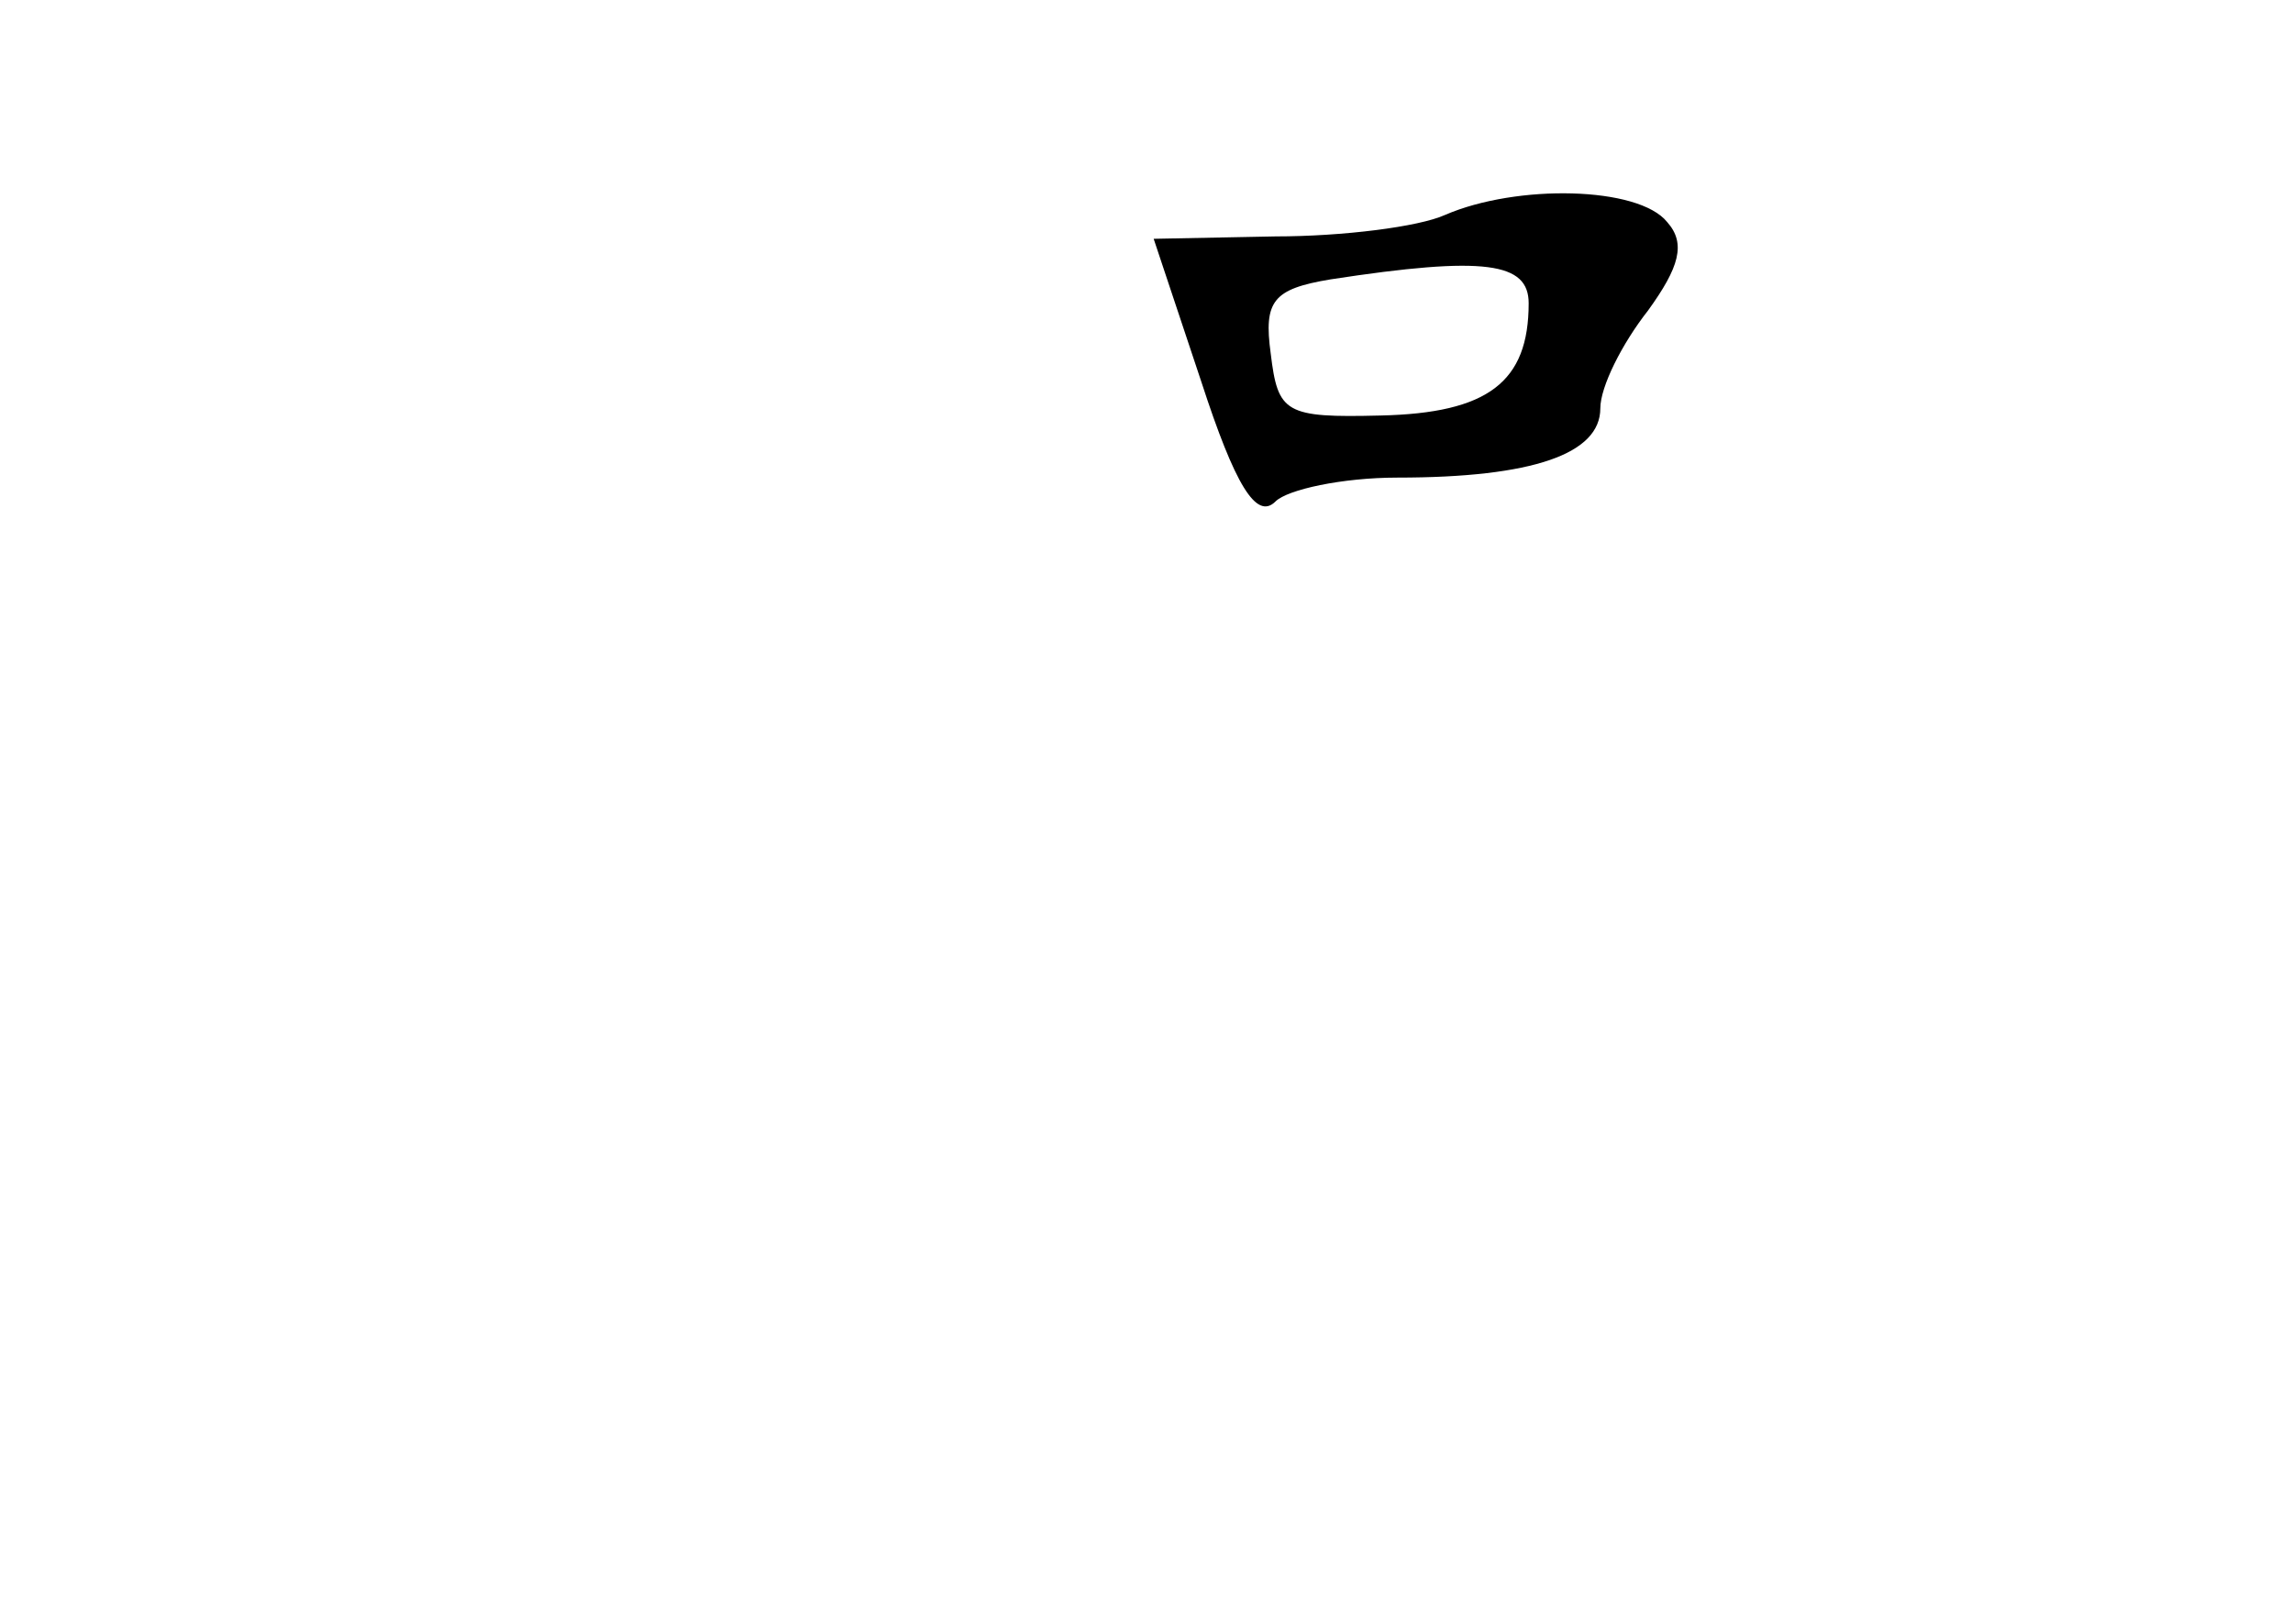 <?xml version="1.0" standalone="no"?>
<!DOCTYPE svg PUBLIC "-//W3C//DTD SVG 20010904//EN"
 "http://www.w3.org/TR/2001/REC-SVG-20010904/DTD/svg10.dtd">
<svg version="1.0" xmlns="http://www.w3.org/2000/svg"
 width="96pt" height="68pt" viewBox="0 0 96 68"
 preserveAspectRatio="xMidYMid meet">
<g transform="translate(0,68) scale(0.1,-0.1)"
fill="#000000" stroke="none">
<path d="M605 590 c-11 -5 -43 -9 -71 -9 l-51 -1 20 -60 c14 -43 23 -58 31
-50 5 5 28 10 51 10 57 0 85 10 85 29 0 9 9 27 20 41 13 18 16 28 8 37 -12 15
-63 16 -93 3z m35 -37 c0 -33 -17 -46 -62 -47 -40 -1 -43 1 -46 26 -3 22 1 27
25 31 65 10 83 7 83 -10z"/>
</g>
</svg>
